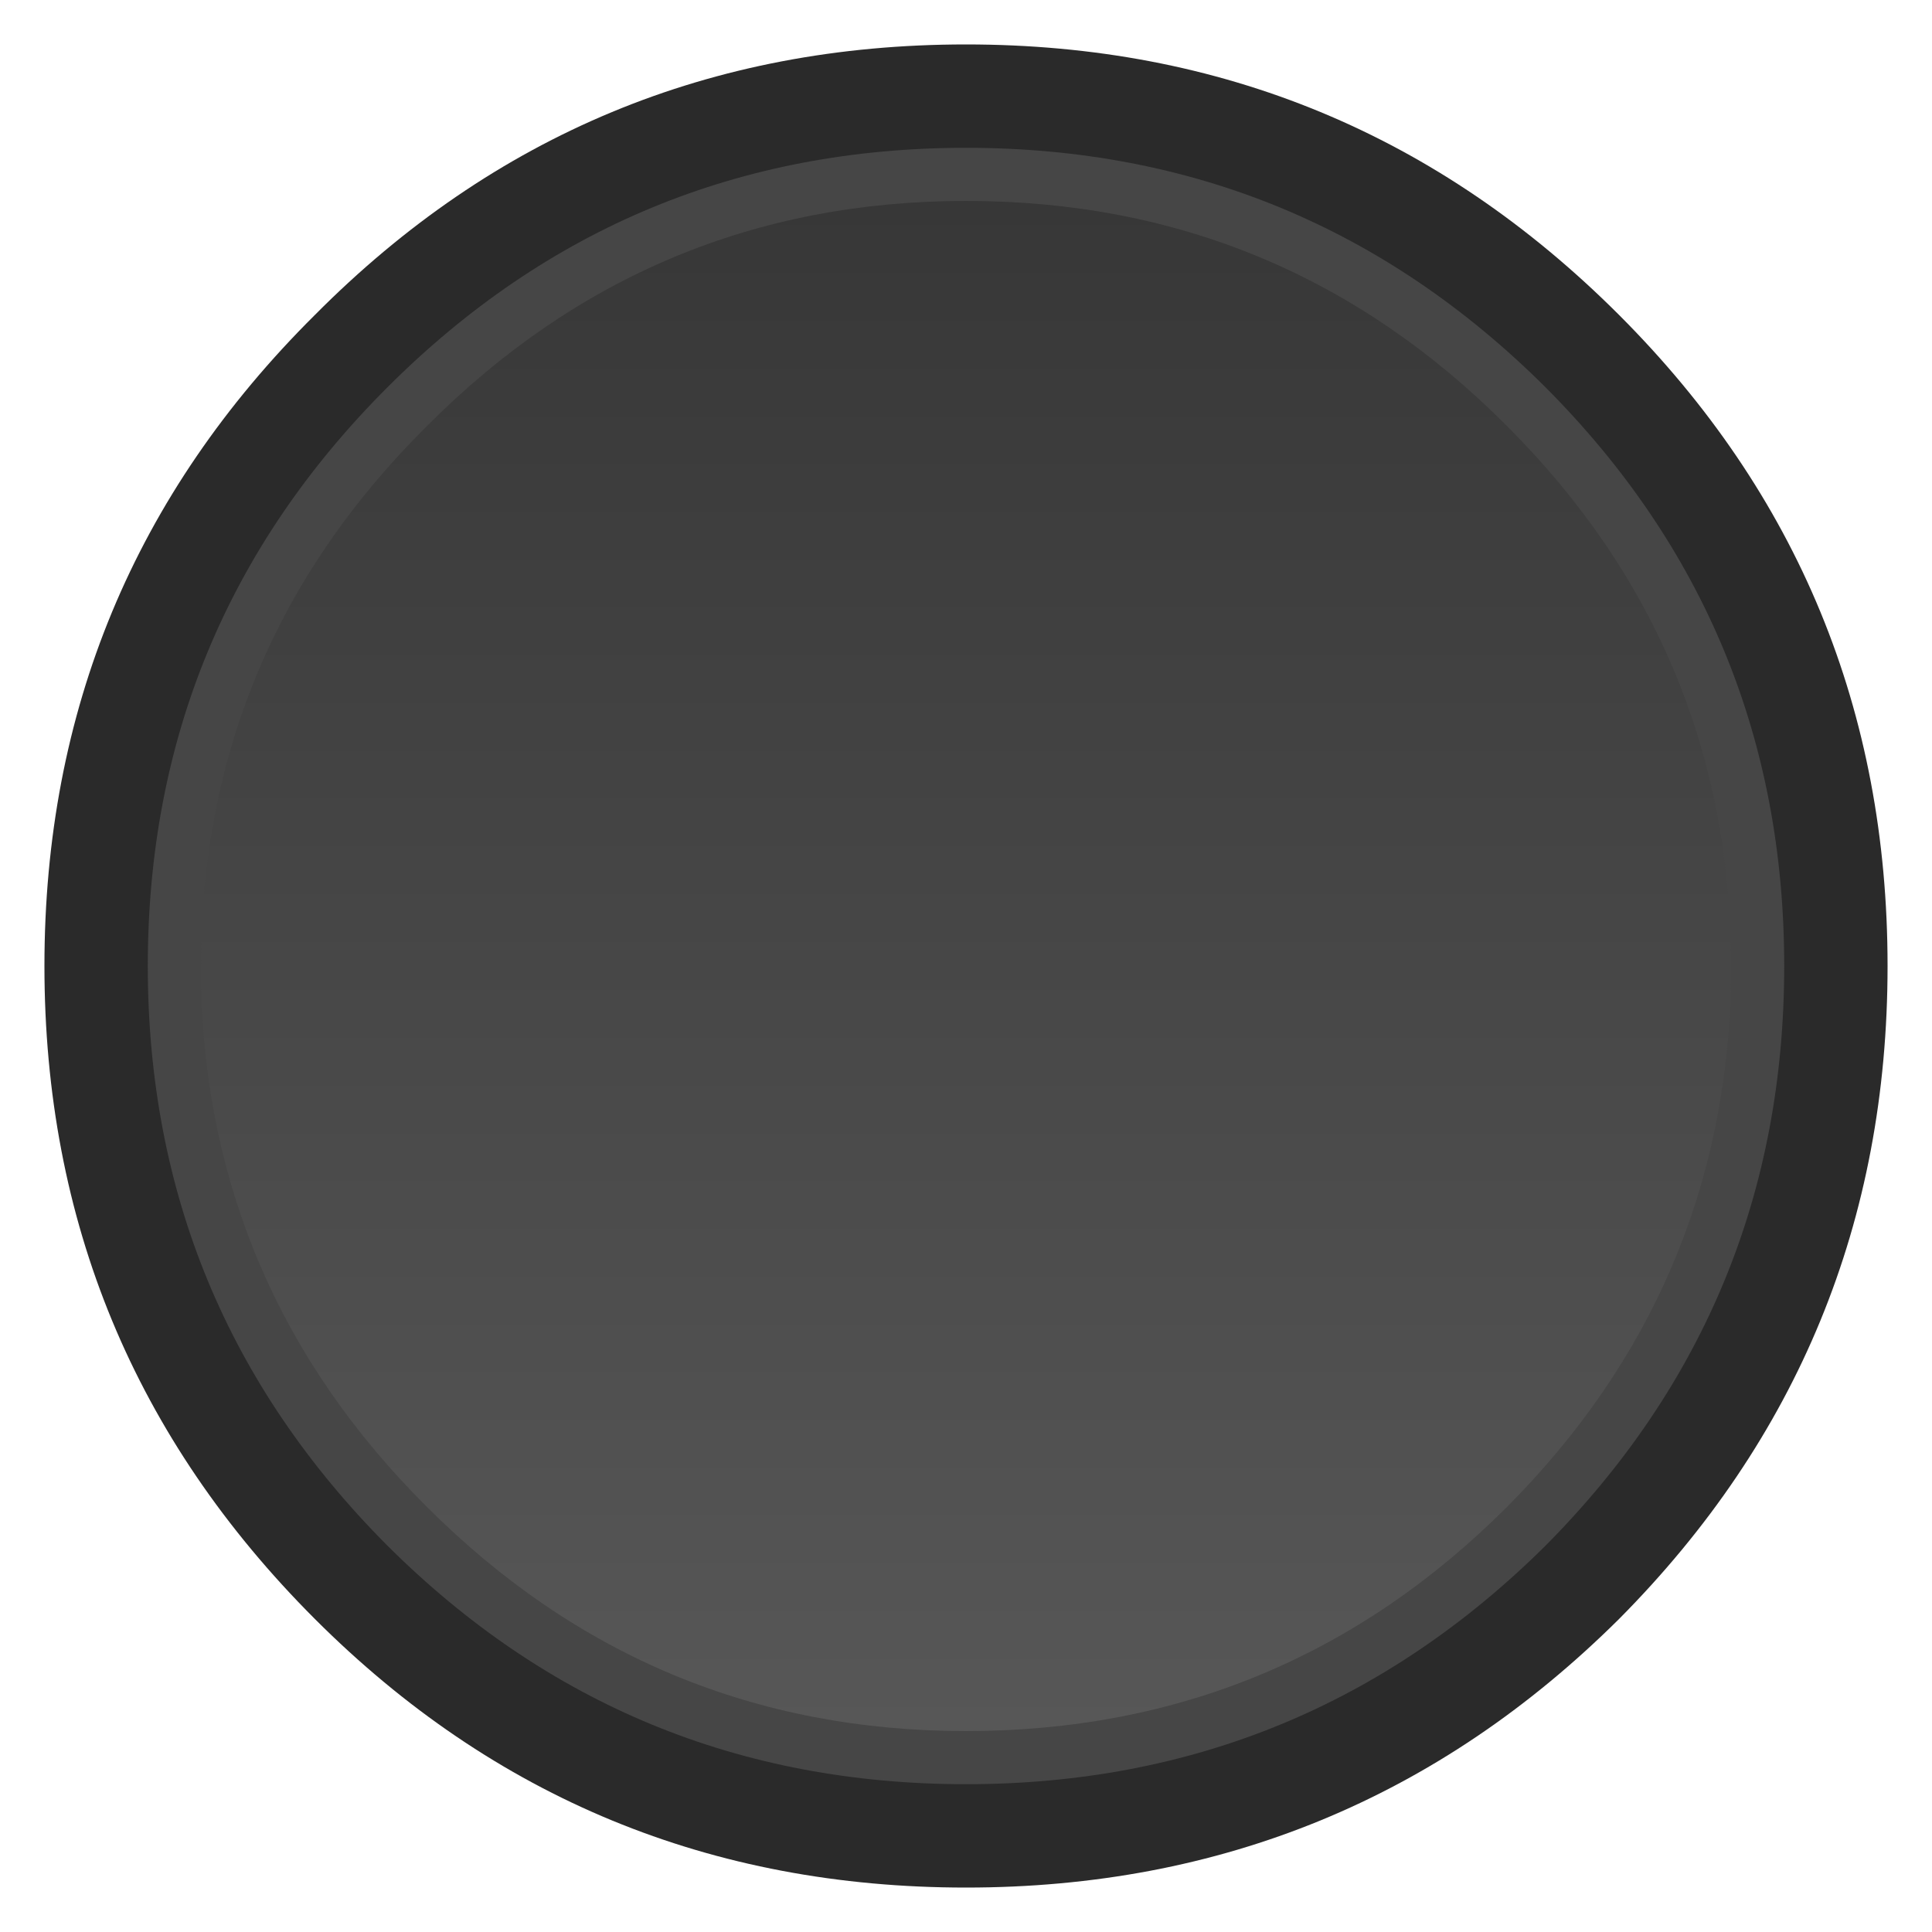 <?xml version="1.0" encoding="UTF-8"?>
<svg preserveAspectRatio="none" version="1.1" viewBox="0 0 100 100" xmlns="http://www.w3.org/2000/svg">
<defs>
<linearGradient id="a" x1="50" x2="50" y1="10.412" y2="89.588" gradientUnits="userSpaceOnUse">
<stop stop-color="#373737" offset="0"/>
<stop stop-color="#575757" offset="1"/>
</linearGradient>
</defs>
<path d="m83.8 83.8c9.267-9.333 13.9-20.6 13.9-33.8s-4.633-24.433-13.9-33.7c-9.333-9.333-20.6-14-33.8-14s-24.433 4.667-33.7 14c-9.333 9.267-14 20.5-14 33.7s4.667 24.467 14 33.8c9.267 9.267 20.5 13.9 33.7 13.9s24.467-4.633 33.8-13.9" fill="#2a2a2a"/>
<path d="m80 20.05c-8.3-8.267-18.3-12.4-30-12.4s-21.683 4.133-29.95 12.4-12.4 18.25-12.4 29.95 4.133 21.7 12.4 30c8.267 8.233 18.25 12.35 29.95 12.35s21.7-4.117 30-12.35c8.233-8.3 12.35-18.3 12.35-30s-4.117-21.683-12.35-29.95" fill="#464646"/>
<path d="m89.6 50.1q0-0.05 0-0.1 0-16.35-11.6-27.95-11.6-11.65-28-11.65-16.3 0-27.9 11.65-11.7 11.6-11.7 27.95 0 0.05 0 0.1v0.4q0 0.2 0 0.4 0.35 15.8 11.7 27.1 11.6 11.6 27.9 11.6 16.4 0 28-11.6 11.25-11.3 11.6-27.1v-0.8z" fill="url(#a)"/>
</svg>
